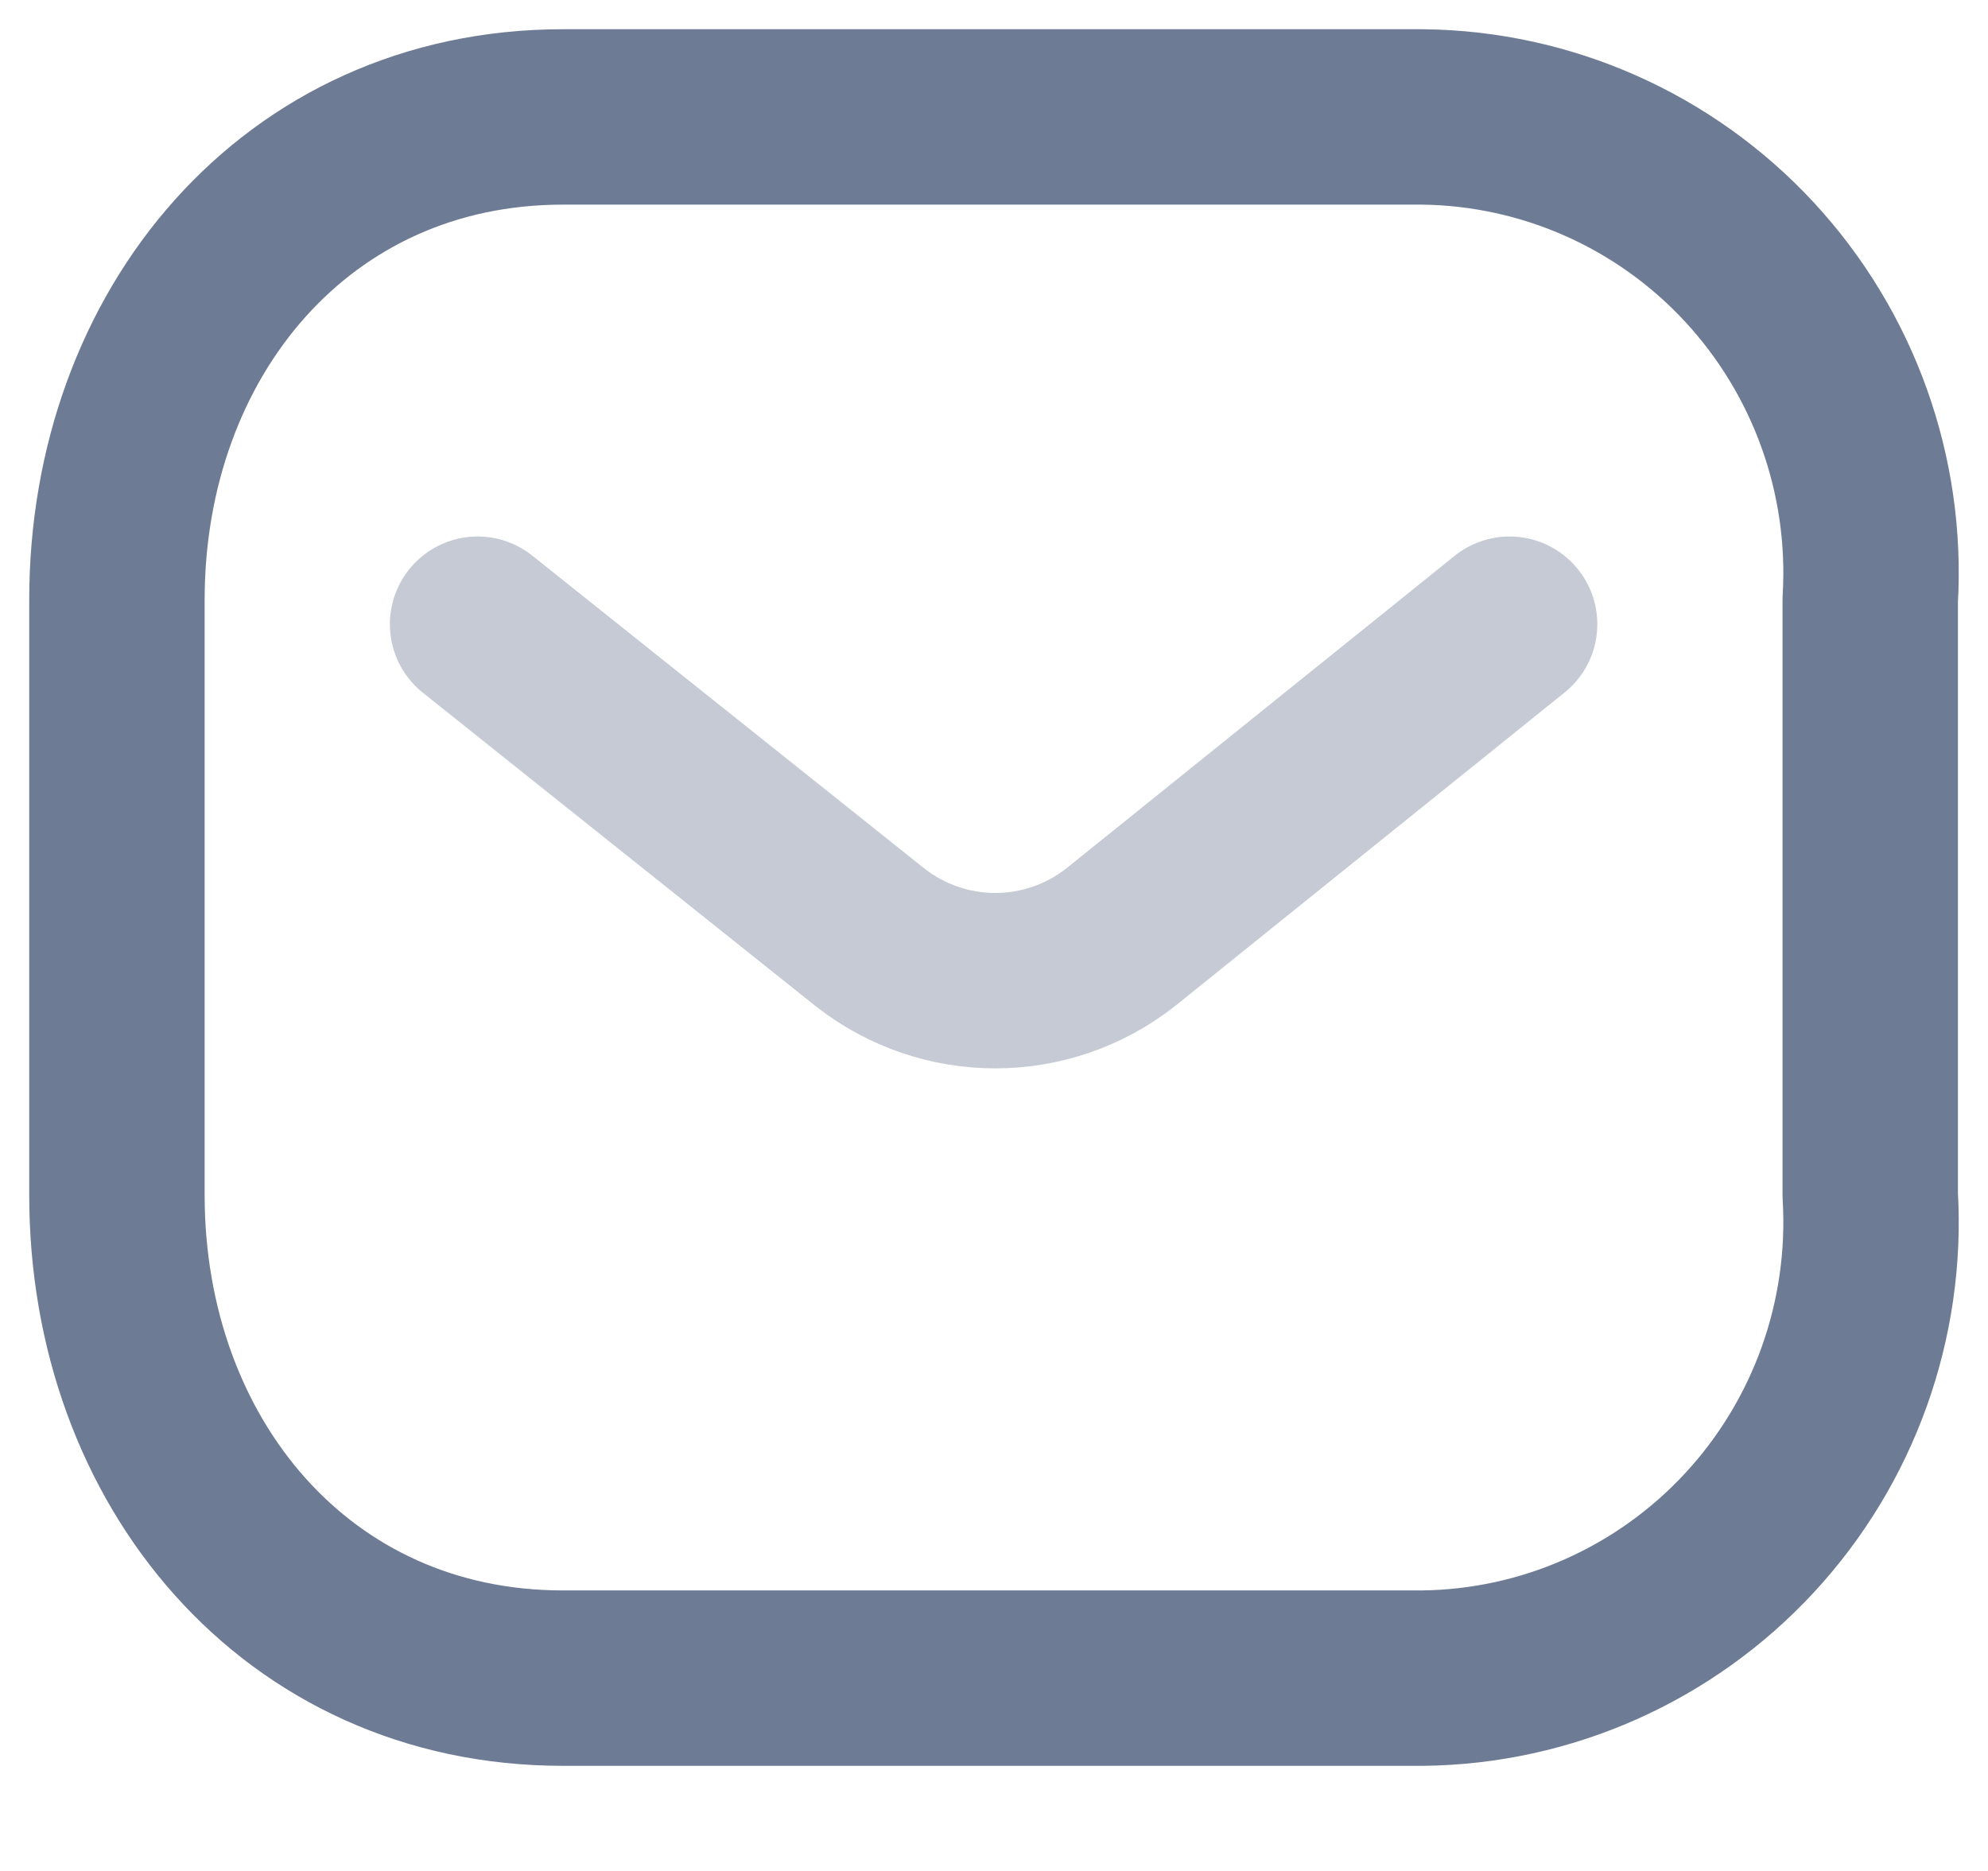 <svg width="17" height="16" viewBox="0 0 17 16" fill="none" xmlns="http://www.w3.org/2000/svg">
<path opacity="0.4" d="M12.909 5.338L9.582 8.016C8.952 8.51 8.07 8.51 7.44 8.016L4.084 5.338" stroke="#6E7B94" stroke-width="1.5" stroke-linecap="round" stroke-linejoin="round"/>
<path fill-rule="evenodd" clip-rule="evenodd" d="M4.813 1H12.166C13.227 1.012 14.236 1.46 14.959 2.24C15.682 3.021 16.056 4.065 15.993 5.129V10.221C16.056 11.286 15.682 12.33 14.959 13.11C14.236 13.89 13.227 14.339 12.166 14.351H4.813C2.535 14.351 1 12.498 1 10.221V5.129C1 2.853 2.535 1 4.813 1Z" stroke="#6E7B94" stroke-width="1.5" stroke-linecap="round" stroke-linejoin="round"/>
</svg>
